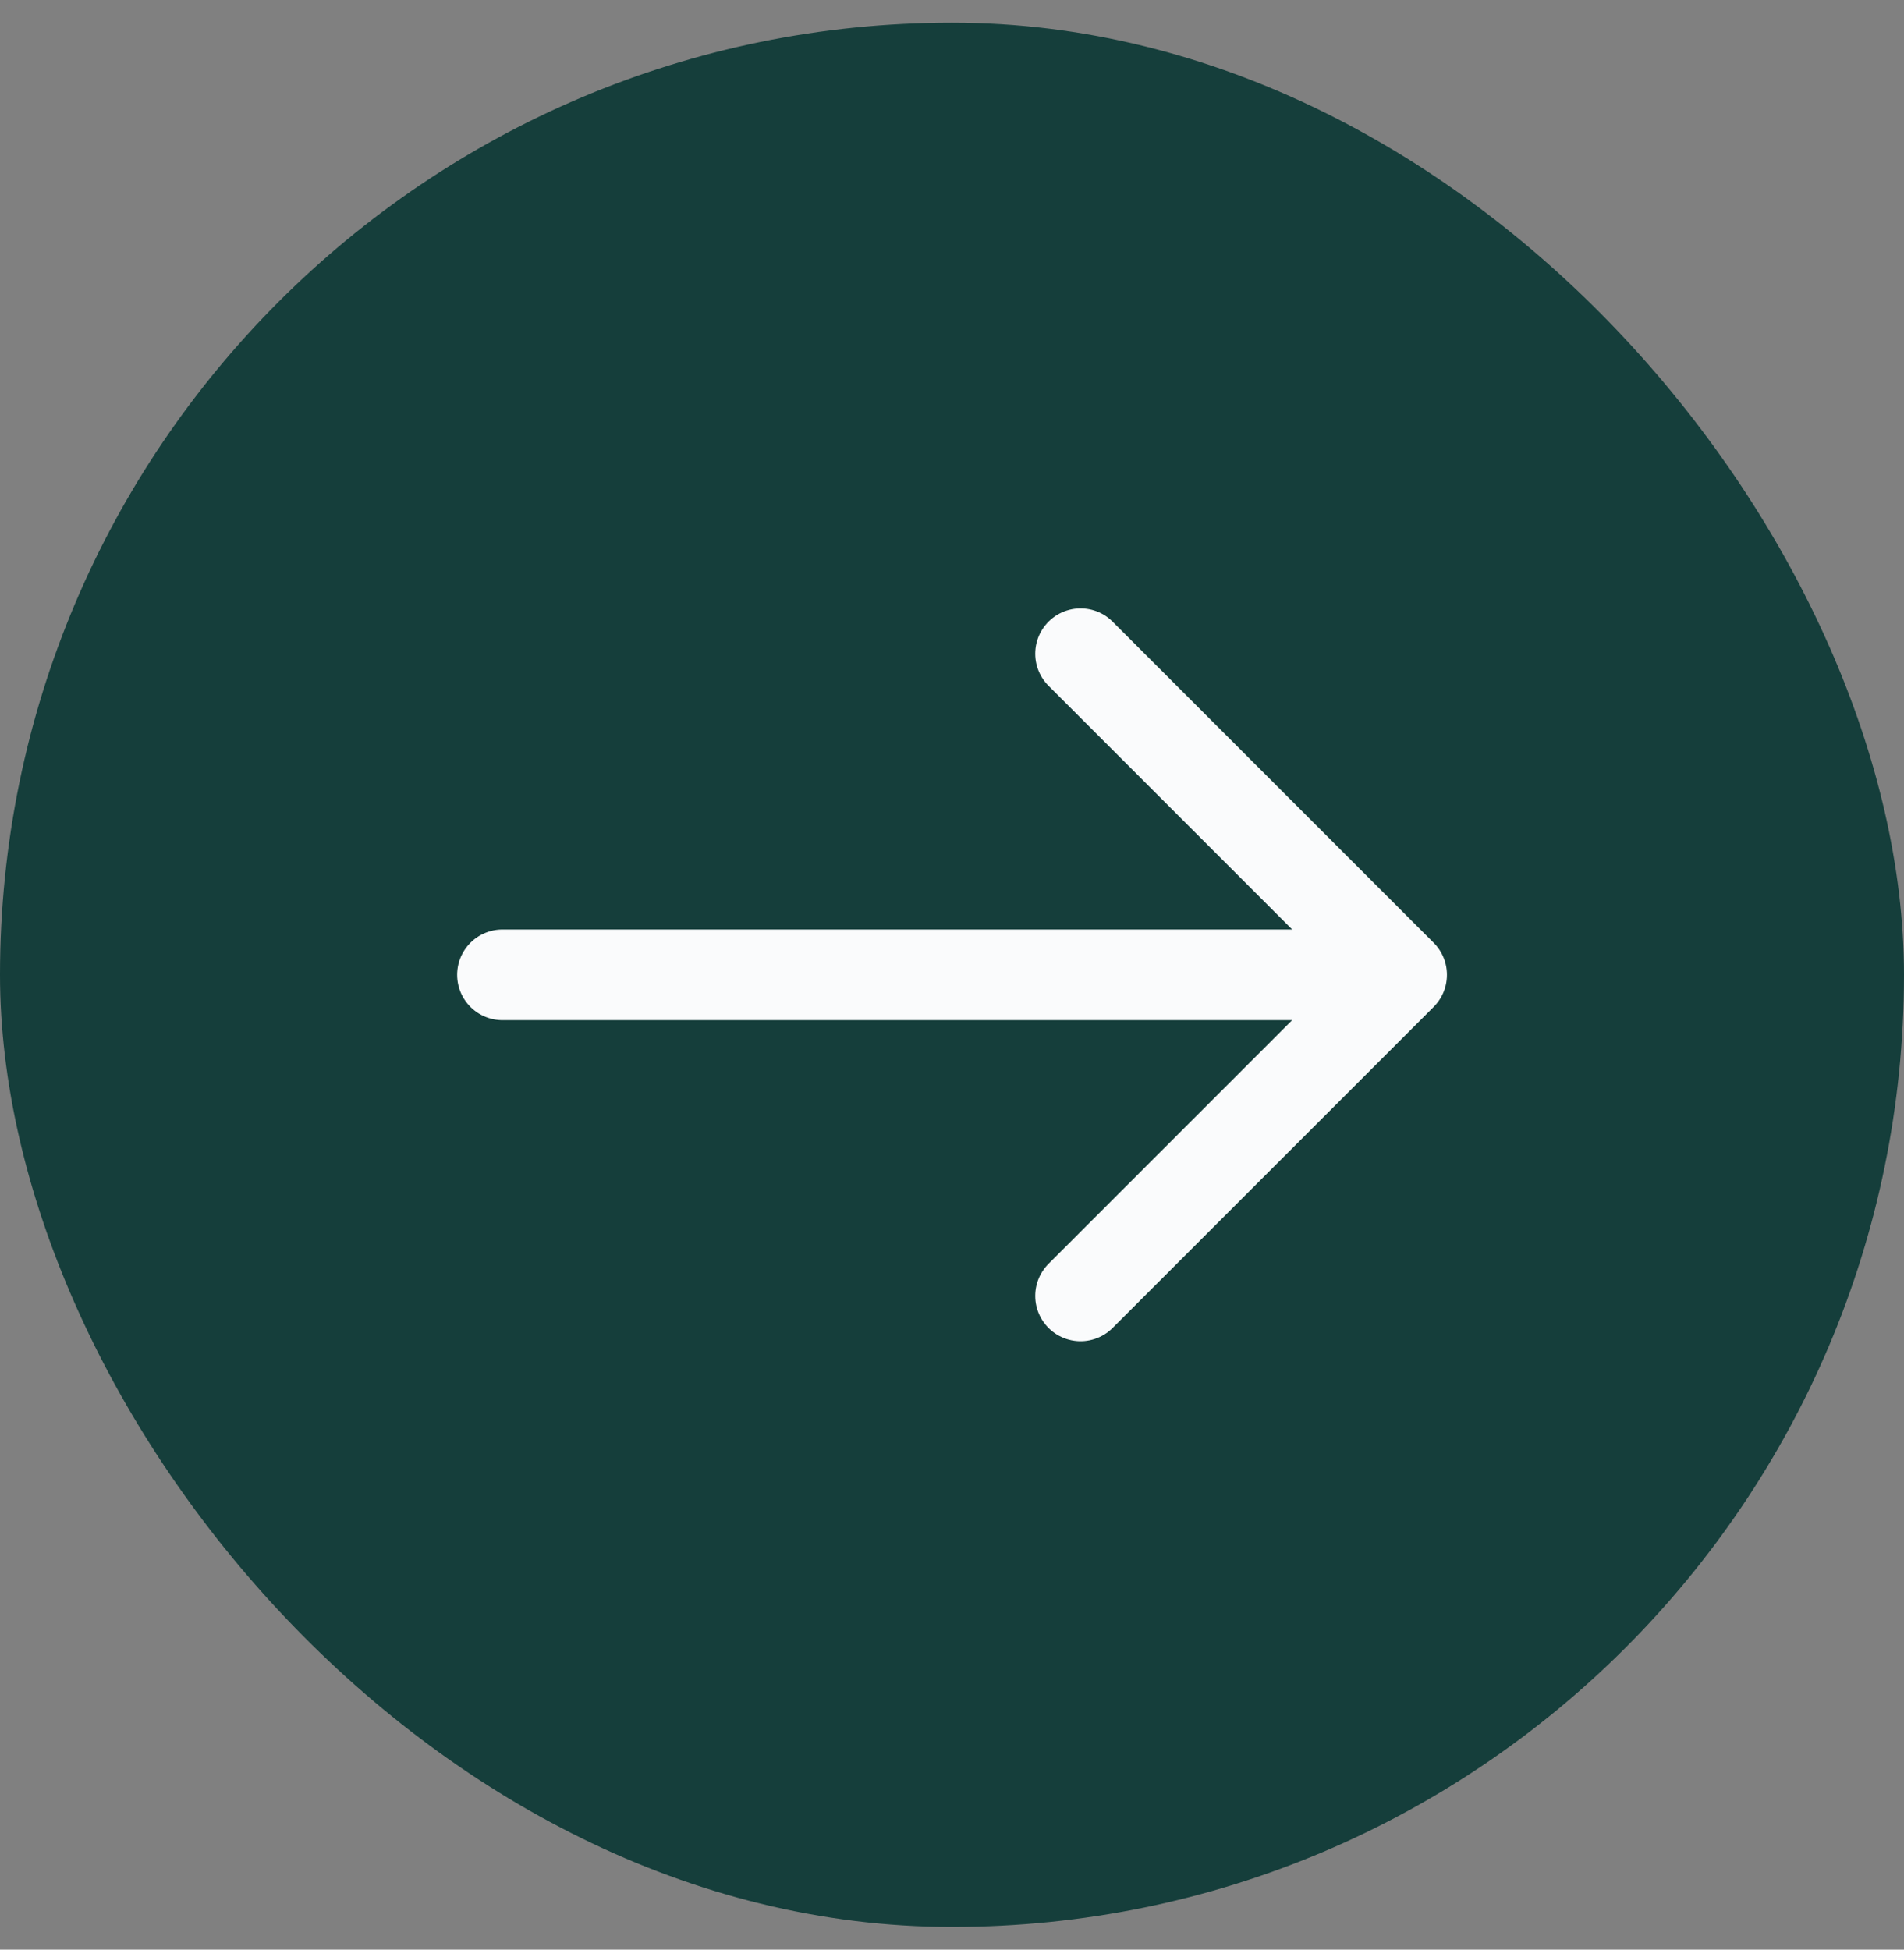 <svg width="42" height="43" viewBox="0 0 42 43" fill="none" xmlns="http://www.w3.org/2000/svg">
<rect x="0" y="0" width="42" height="43" fill="#808080" stroke="none"/>
<rect y="0.5" width="42" height="42" rx="21" fill="#153E3B"/>
<path d="M23.836 14.418L30.918 21.5L23.836 28.581" stroke="#FAFBFC" stroke-width="2" stroke-miterlimit="10" stroke-linecap="round" stroke-linejoin="round"/>
<path d="M11.084 21.5H30.719" stroke="#FAFBFC" stroke-width="2" stroke-miterlimit="10" stroke-linecap="round" stroke-linejoin="round"/>
</svg>
